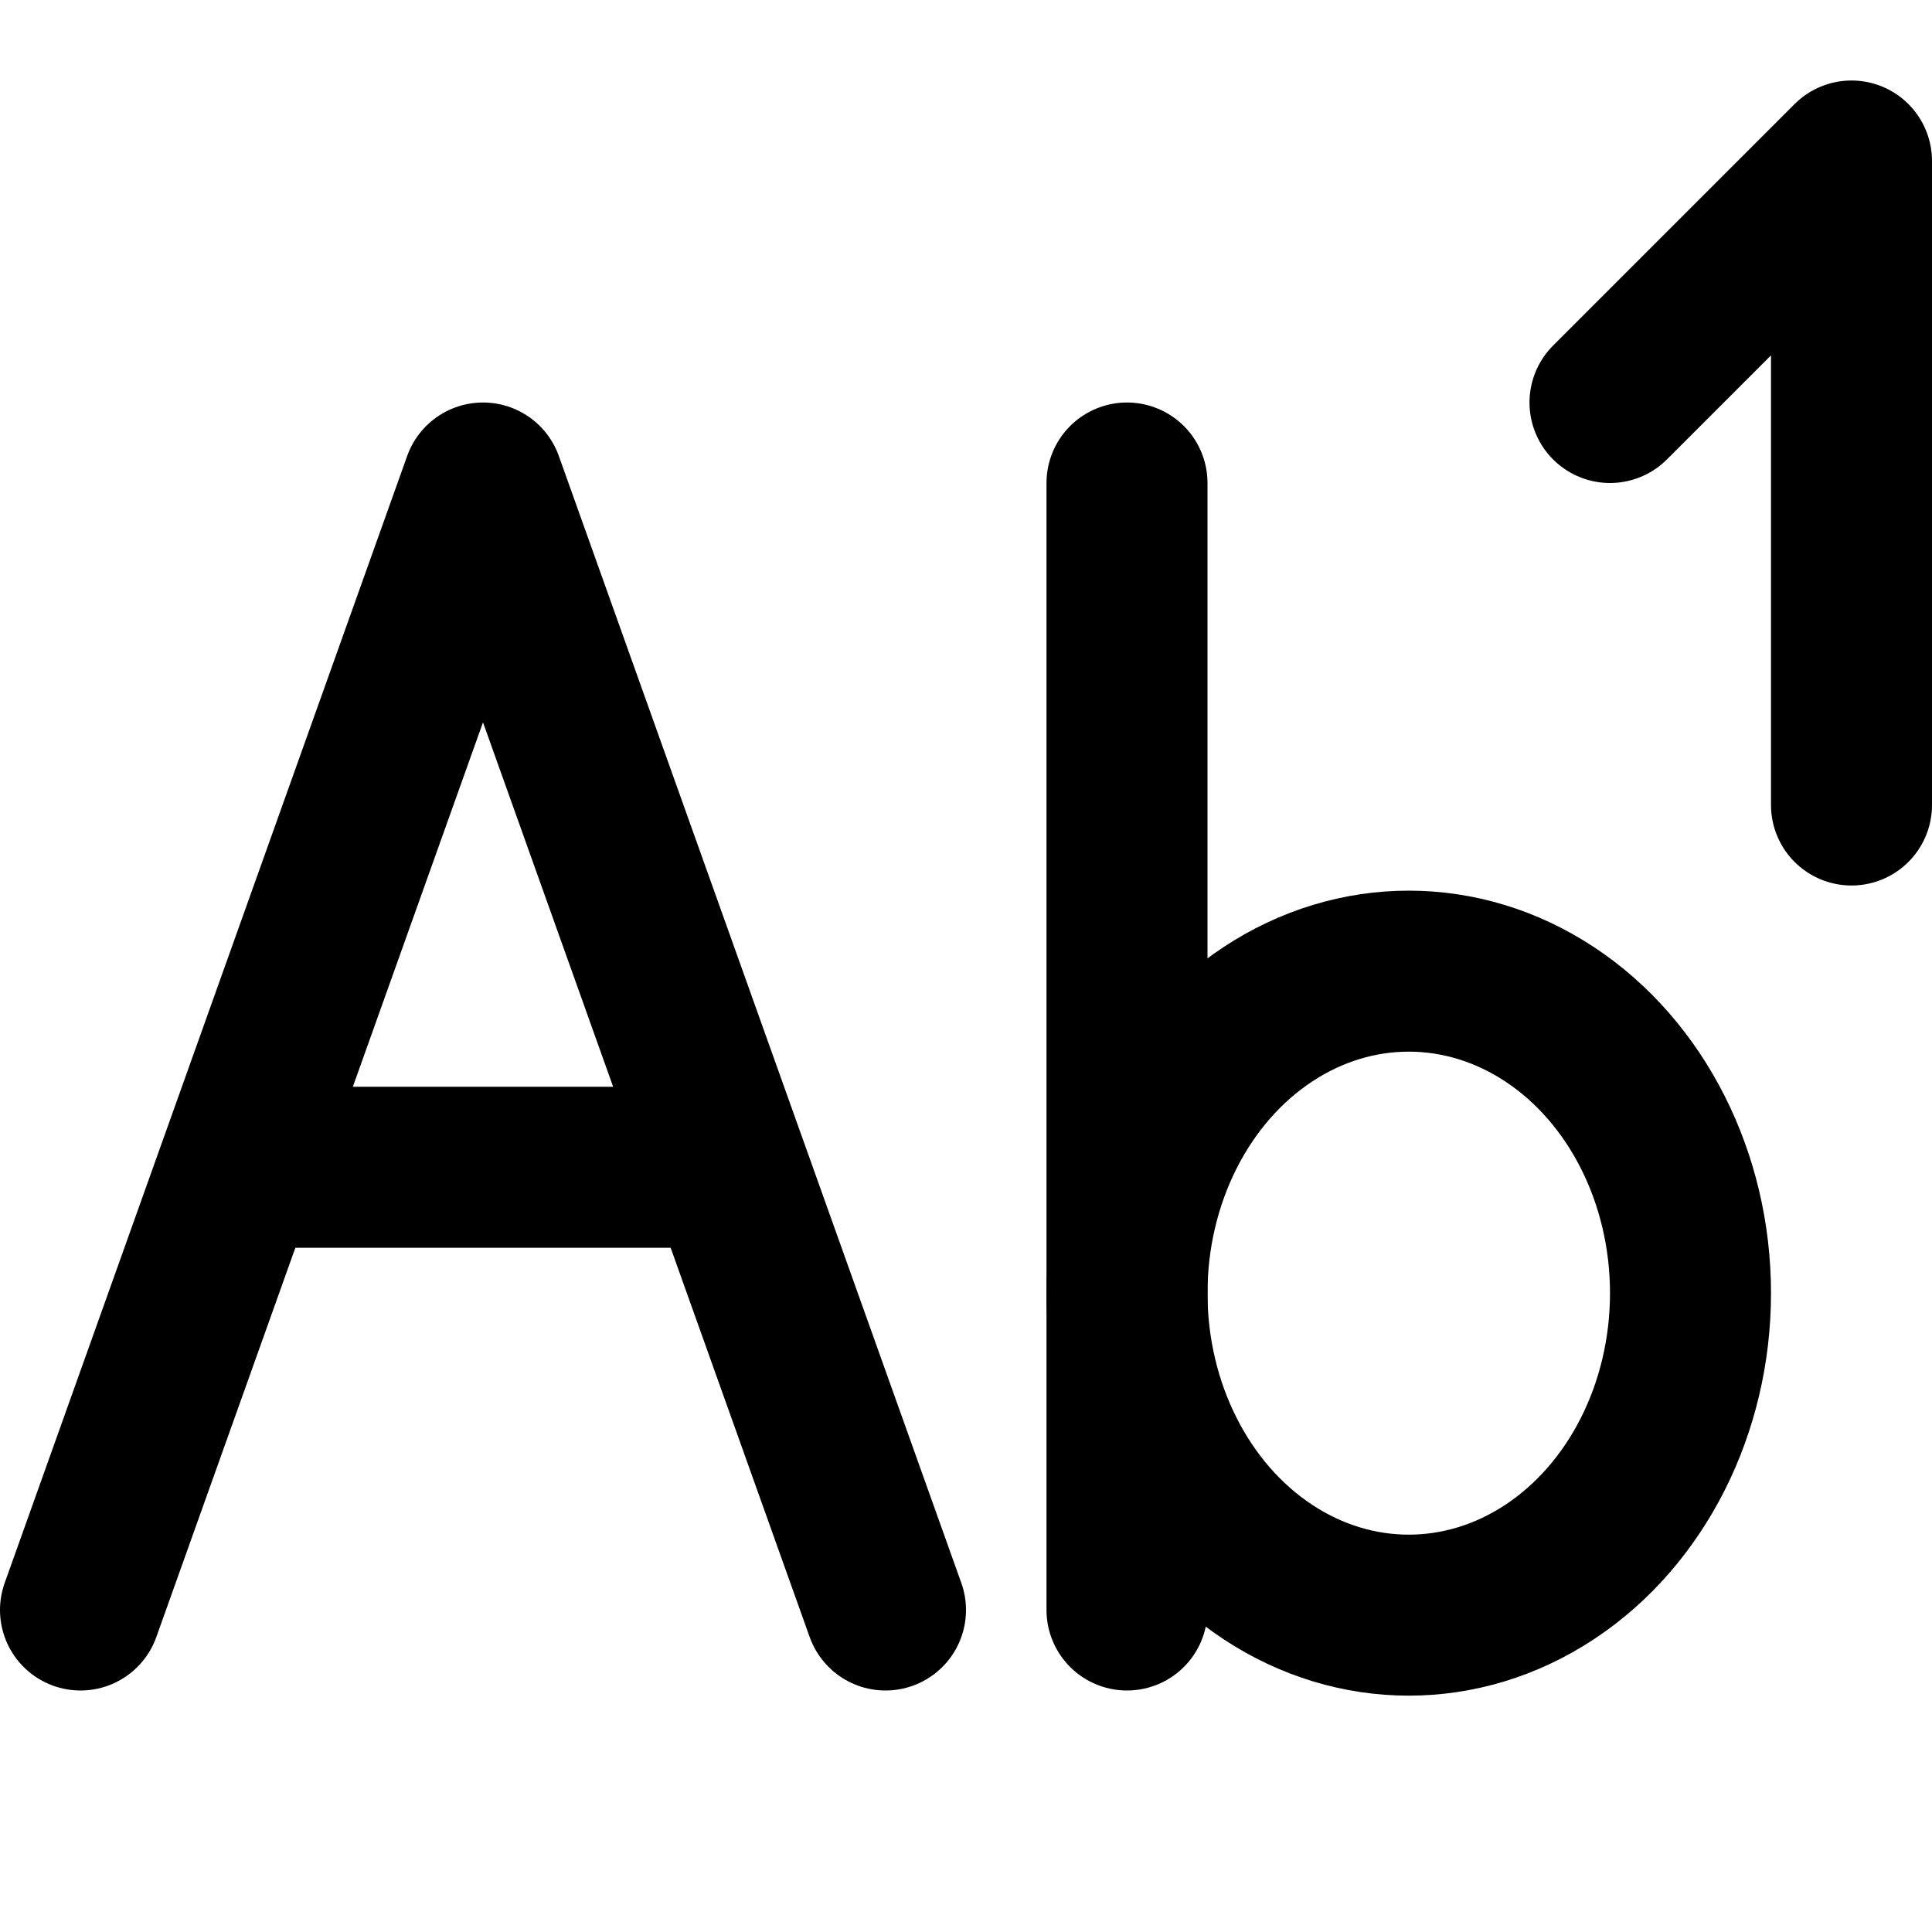 <svg
  xmlns="http://www.w3.org/2000/svg"
  viewBox="0 0 24 24"
  preserveAspectRatio="xMinYMid"
  style="fill: none; stroke: currentColor; stroke-width: 2; stroke-linecap: round; stroke-linejoin: round;"
>
  <g>
    <polyline points="11 20 6 6 1 20"/>
    <line x1="3" y1="14.5" x2="9" y2="14.5"/>
  </g>
  <g>
    <line x1="14" y1="20" x2="14" y2="6"/>
    <ellipse cx="17.5" cy="16.064" rx="3.5" ry="4"/>
  </g>
  <polyline points="20 5 23 2 23 10"/>
</svg>
